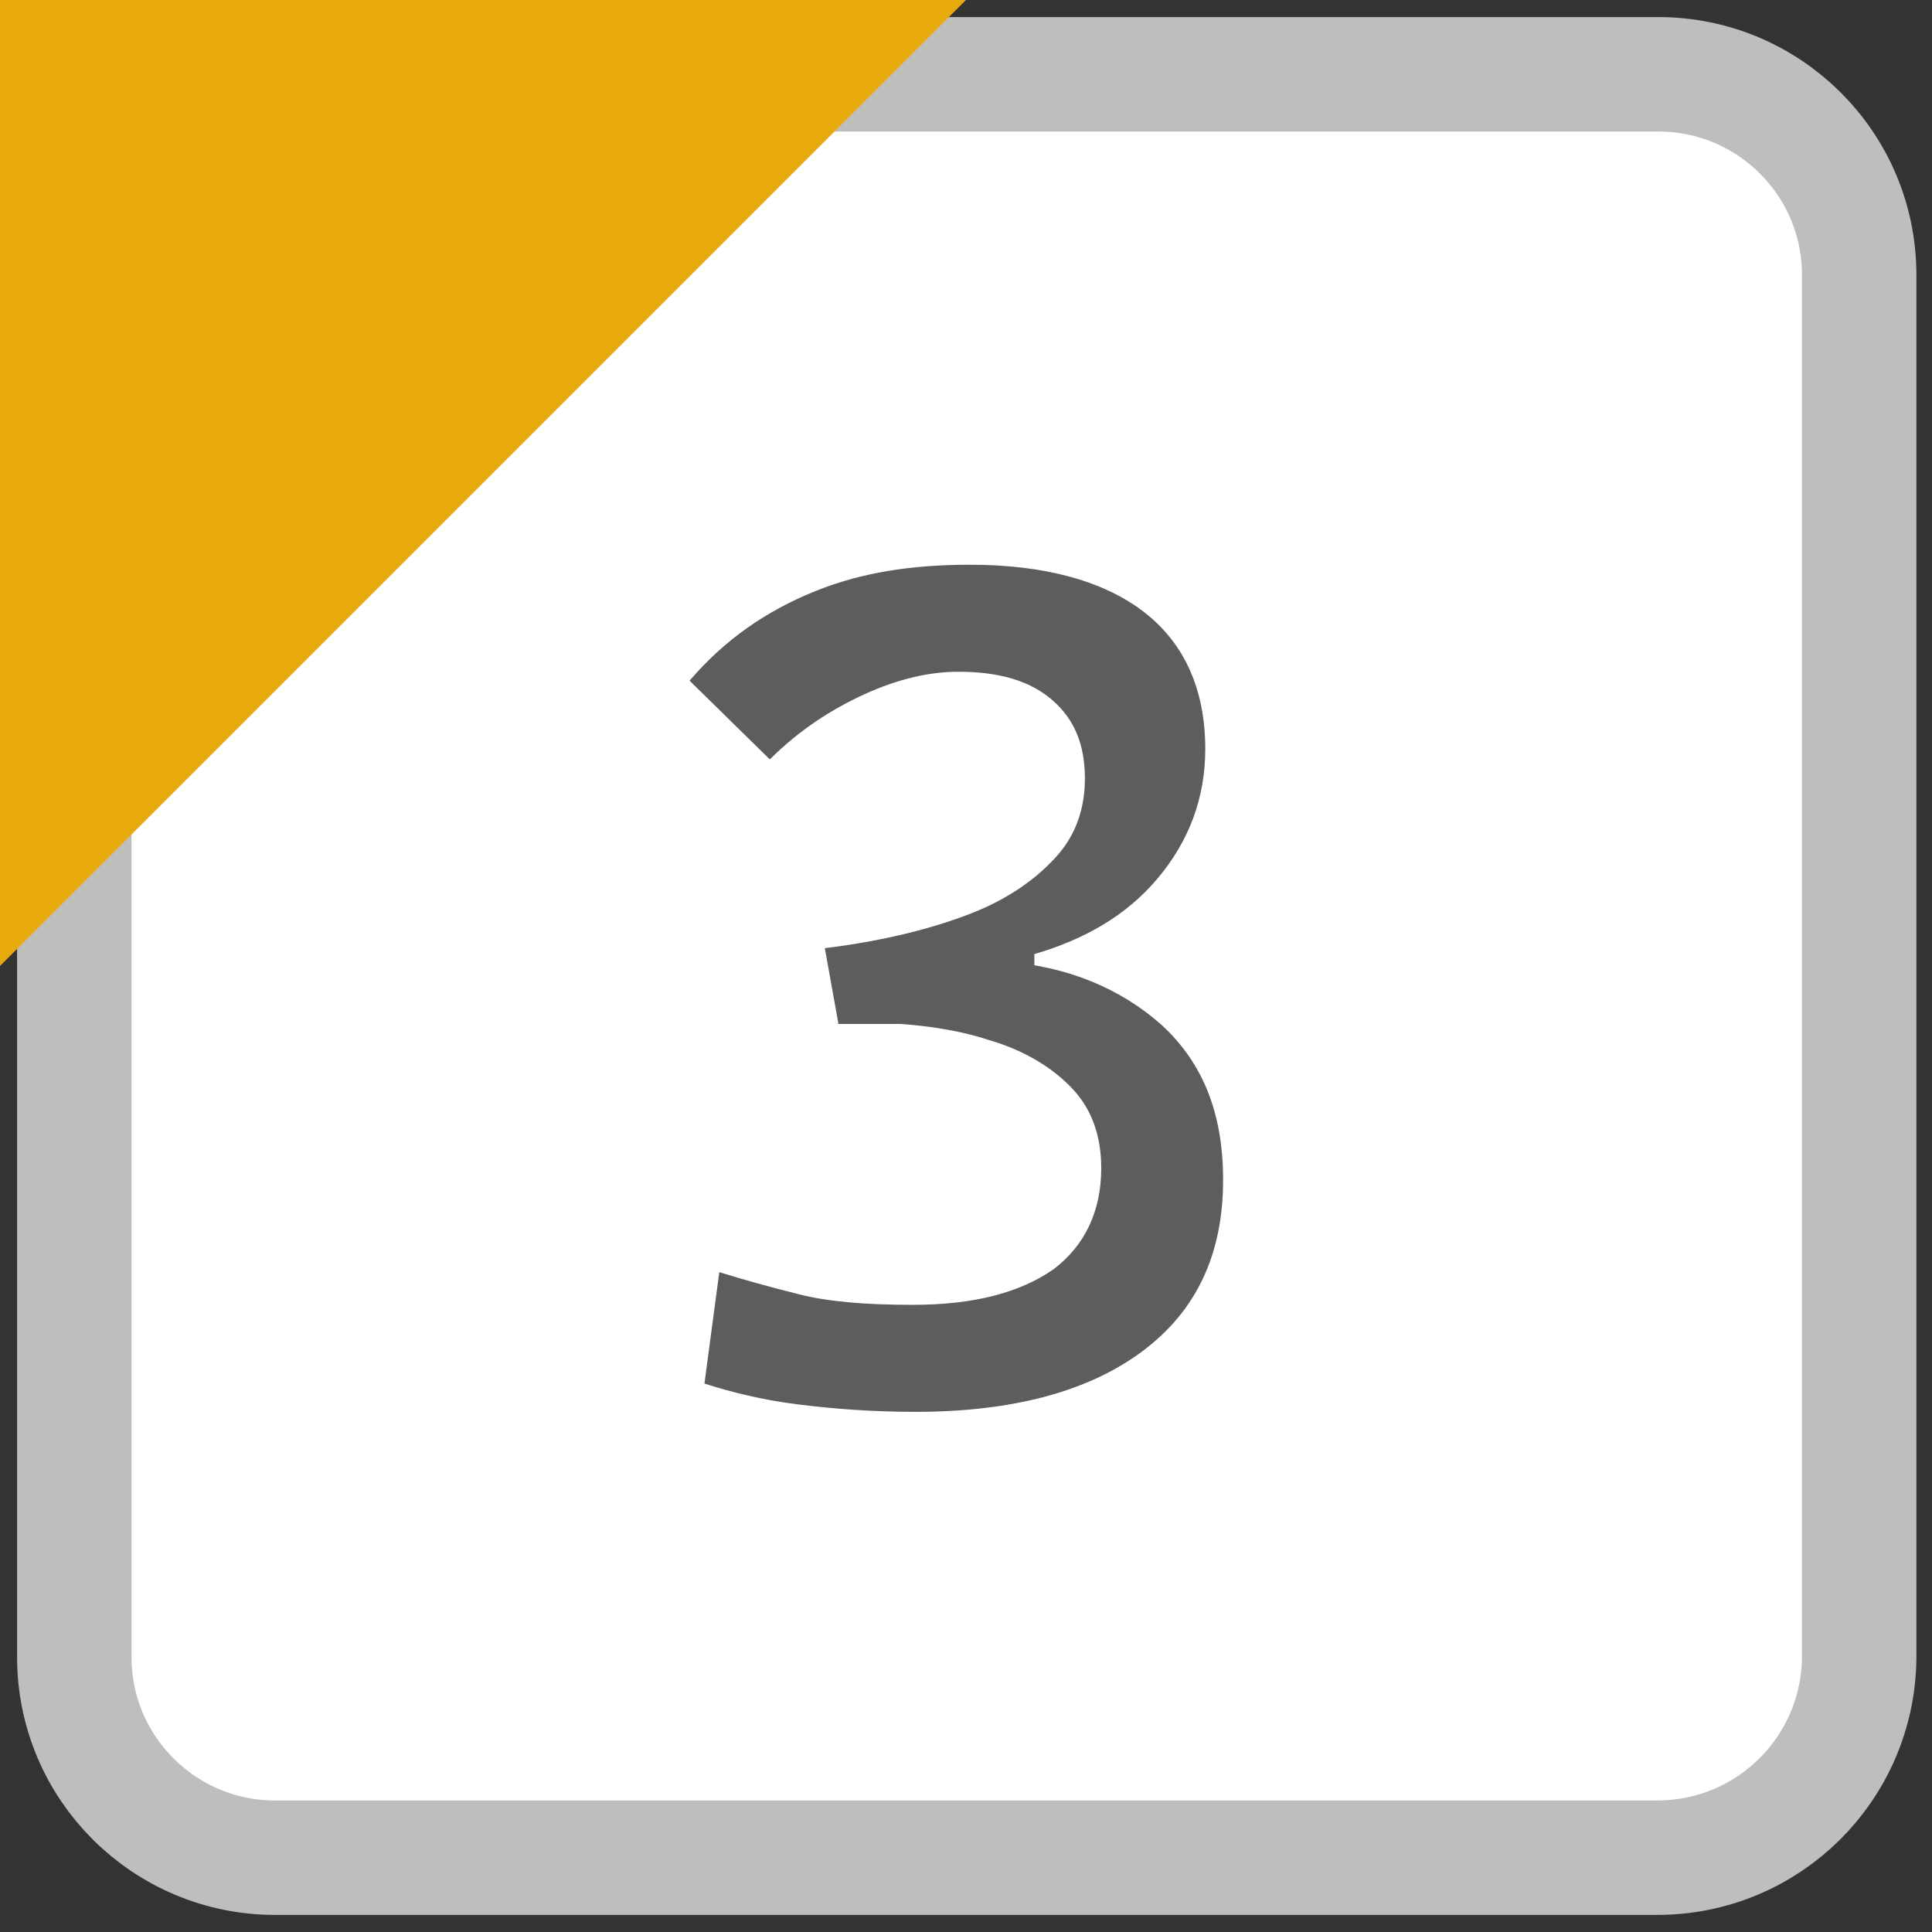 <?xml version="1.0" encoding="utf-8"?><svg version="1.1" xmlns="http://www.w3.org/2000/svg" width="13" height="13" viewBox="0 0 13 13"><rect x="0" y="0" width="13" height="13" fill="#333333" stroke="none"/><style type="text/css">.st0{fill:#FFFFFF;stroke:#BEBEBE;stroke-width:0.77;stroke-miterlimit:10;} .st1{fill:#eaaa0c;} .st2{fill:#5D5D5D;}</style><path class="st0" d="M11.15,12.5H1.85c-0.74,0-1.35-0.6-1.35-1.35V1.85C0.5,1.1,1.1,0.5,1.85,0.5h9.31c0.74,0,1.35,0.6,1.35,1.35 v9.31C12.5,11.9,11.9,12.5,11.15,12.5z"/><polygon class="st1" points="0,6.5 0,0 6.5,0 "/><path class="st2" d="M5.64,6.88L5.55,6.38c0.41-0.05,0.75-0.14,1-0.24S6.99,5.9,7.12,5.75S7.3,5.42,7.3,5.24 c0-0.23-0.07-0.4-0.22-0.53C6.93,4.58,6.72,4.52,6.45,4.52c-0.2,0-0.41,0.05-0.63,0.15S5.38,4.91,5.18,5.11L4.64,4.58 C4.88,4.3,5.16,4.11,5.48,3.98S6.14,3.8,6.53,3.8c0.5,0,0.9,0.11,1.17,0.32s0.41,0.52,0.41,0.92c0,0.33-0.11,0.62-0.32,0.87 S7.3,6.32,6.96,6.42v0.47H5.64z M6.16,9.5c-0.29,0-0.55-0.02-0.79-0.05S4.93,9.37,4.74,9.31l0.1-0.75C5,8.61,5.18,8.66,5.38,8.71 s0.45,0.07,0.76,0.07c0.41,0,0.72-0.08,0.95-0.24C7.3,8.38,7.41,8.15,7.41,7.86c0-0.21-0.06-0.39-0.19-0.53S6.9,7.07,6.66,7 C6.42,6.92,6.12,6.88,5.77,6.88H5.64L5.55,6.38l1.2,0.09C7.18,6.5,7.54,6.65,7.82,6.9C8.1,7.16,8.23,7.5,8.23,7.94 c0,0.5-0.18,0.88-0.54,1.15S6.82,9.5,6.16,9.5z"/></svg>